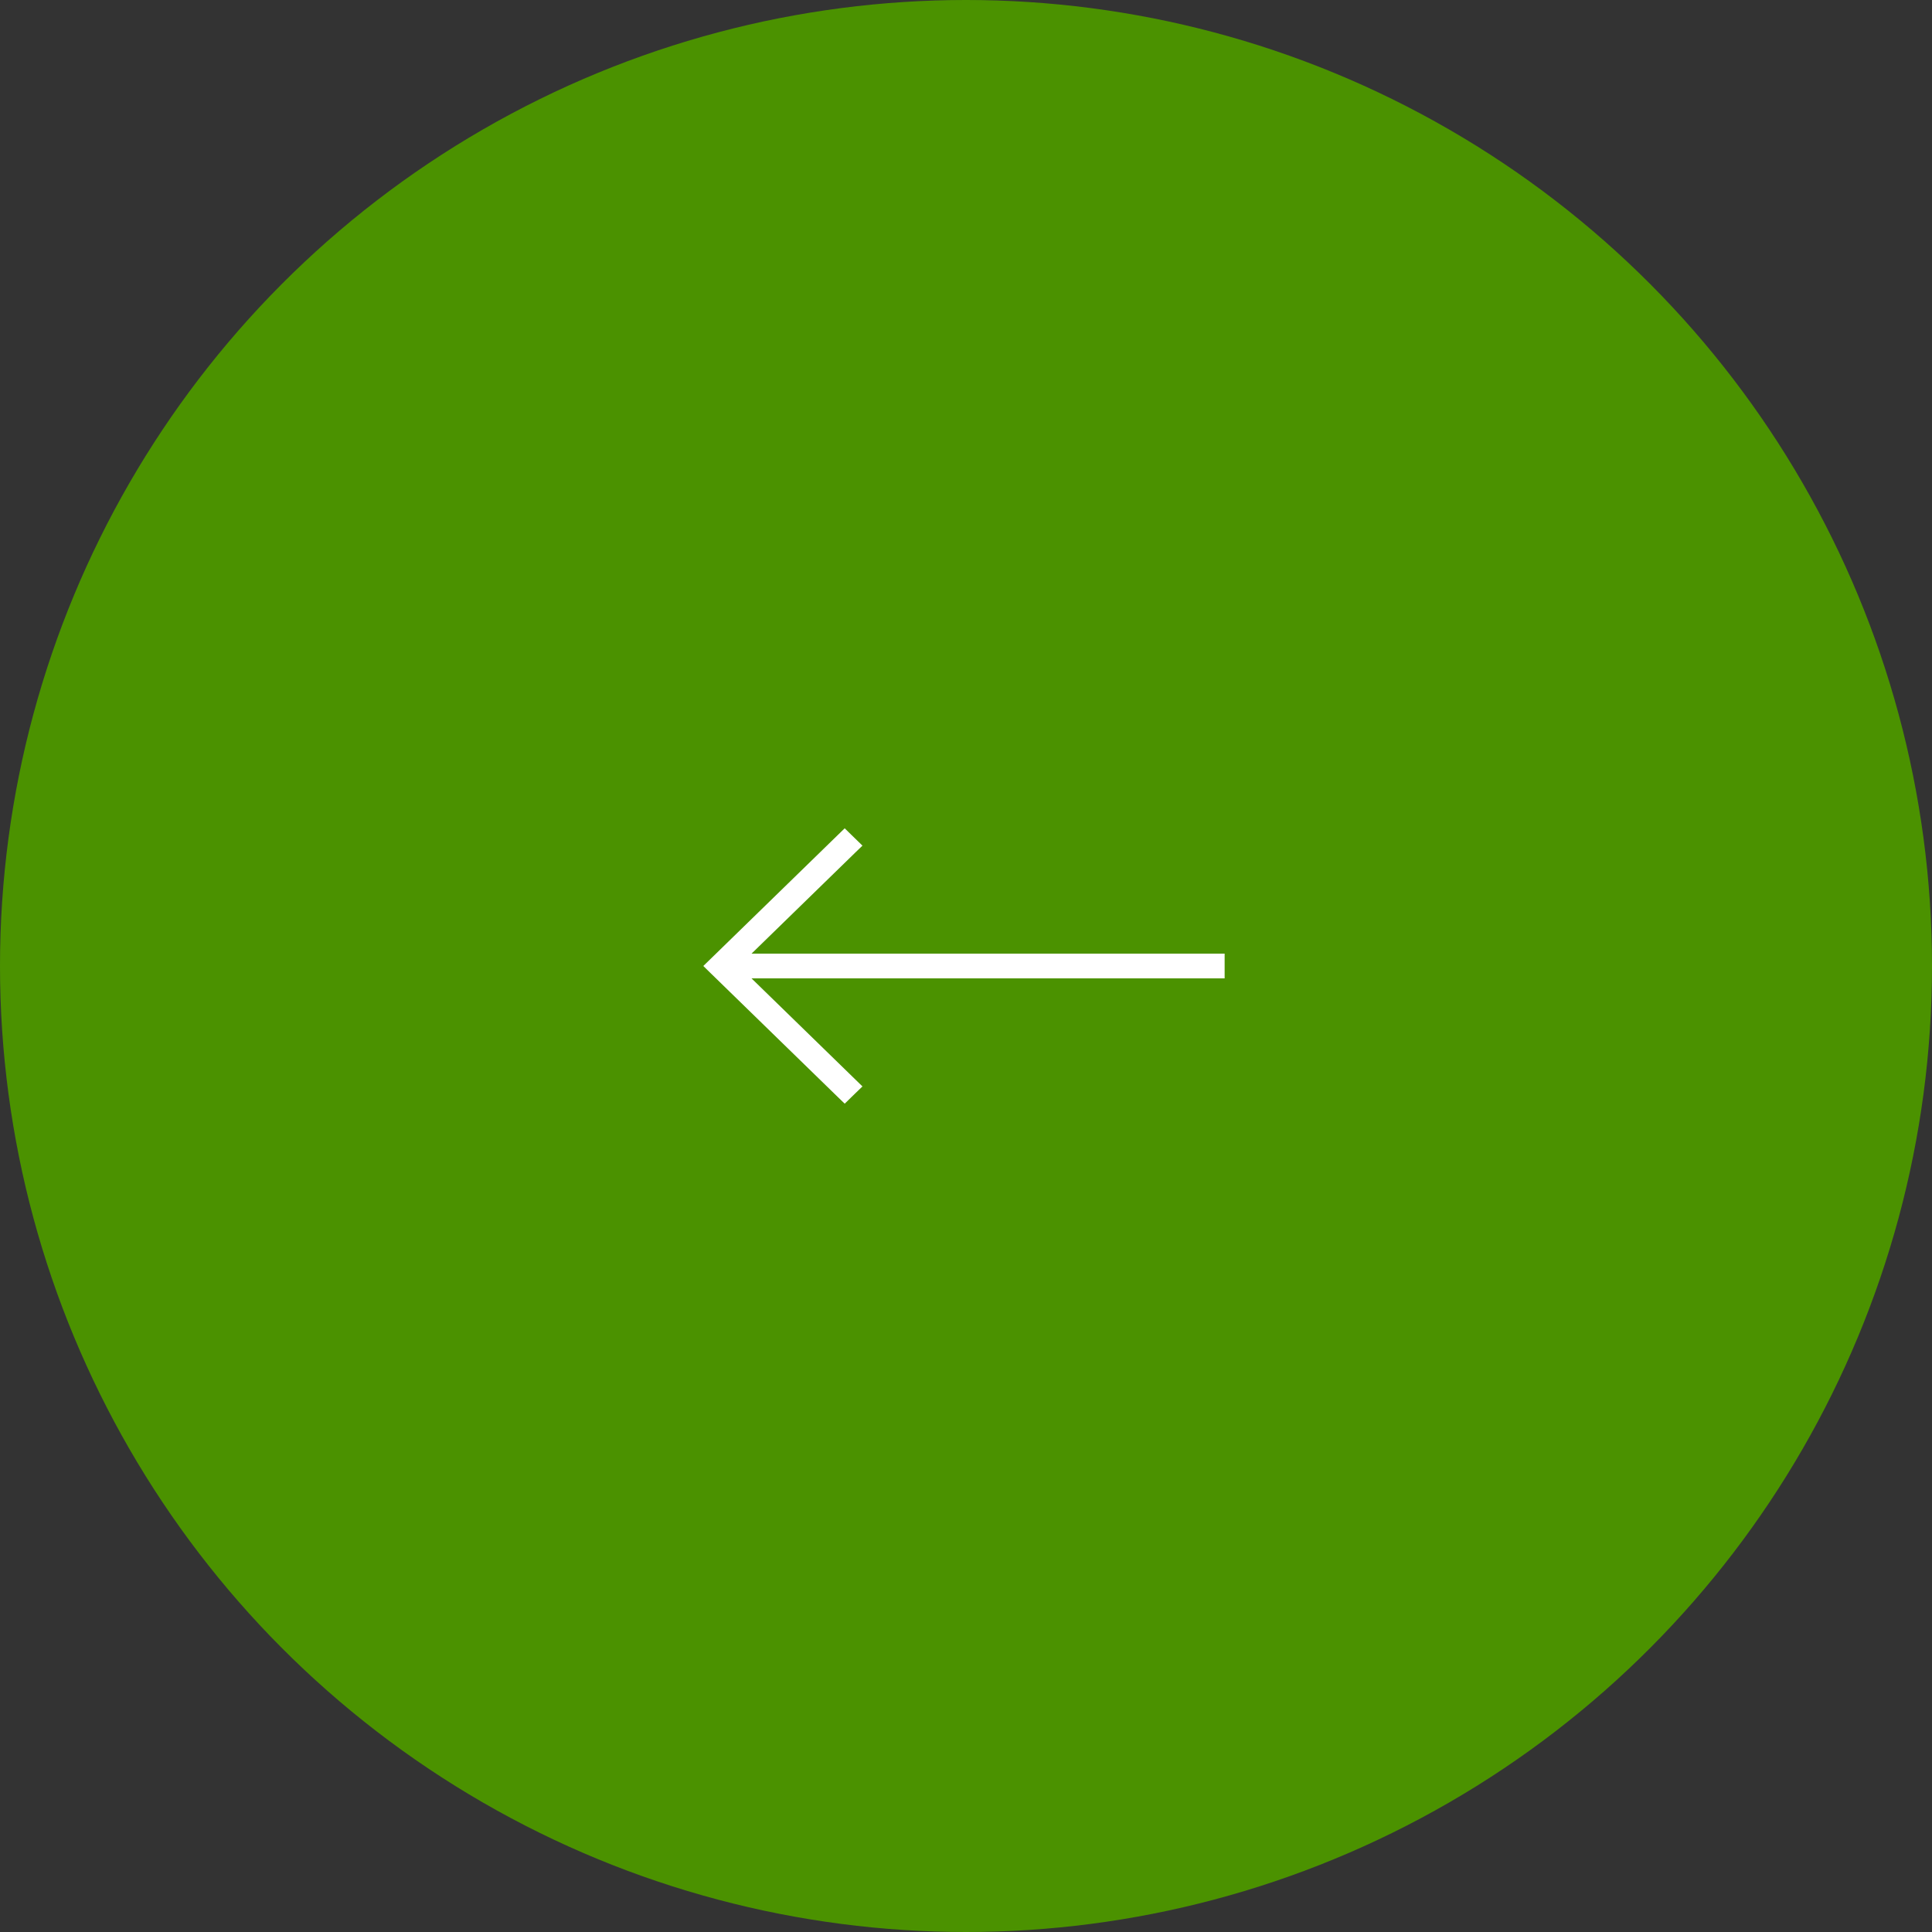 <svg width="62" height="62" viewBox="0 0 62 62" fill="none" xmlns="http://www.w3.org/2000/svg">
<rect x="0" y="0" width="62" height="62" fill="#333333" stroke="none"/>
<circle cx="31" cy="31" r="31" fill="#4B9200"/>
<path d="M27.002 35.108L27.107 35.209L27.211 35.107L27.351 34.971L27.462 34.864L27.351 34.756L23.748 31.247H39H39.15V31.097V30.903V30.753H39H23.749L27.351 27.244L27.462 27.137L27.351 27.029L27.211 26.893L27.107 26.791L27.002 26.893L22.895 30.893L22.785 31L22.895 31.108L27.002 35.108Z" fill="white" stroke="white" stroke-width="0.3"/>
<defs>
<linearGradient id="paint0_linear_126_35" x1="-2.747" y1="9.185" x2="72.001" y2="42.408" gradientUnits="userSpaceOnUse">
<stop stop-color="#F9804B"/>
<stop offset="1" stop-color="#FE9013"/>
</linearGradient>
</defs>
</svg>
